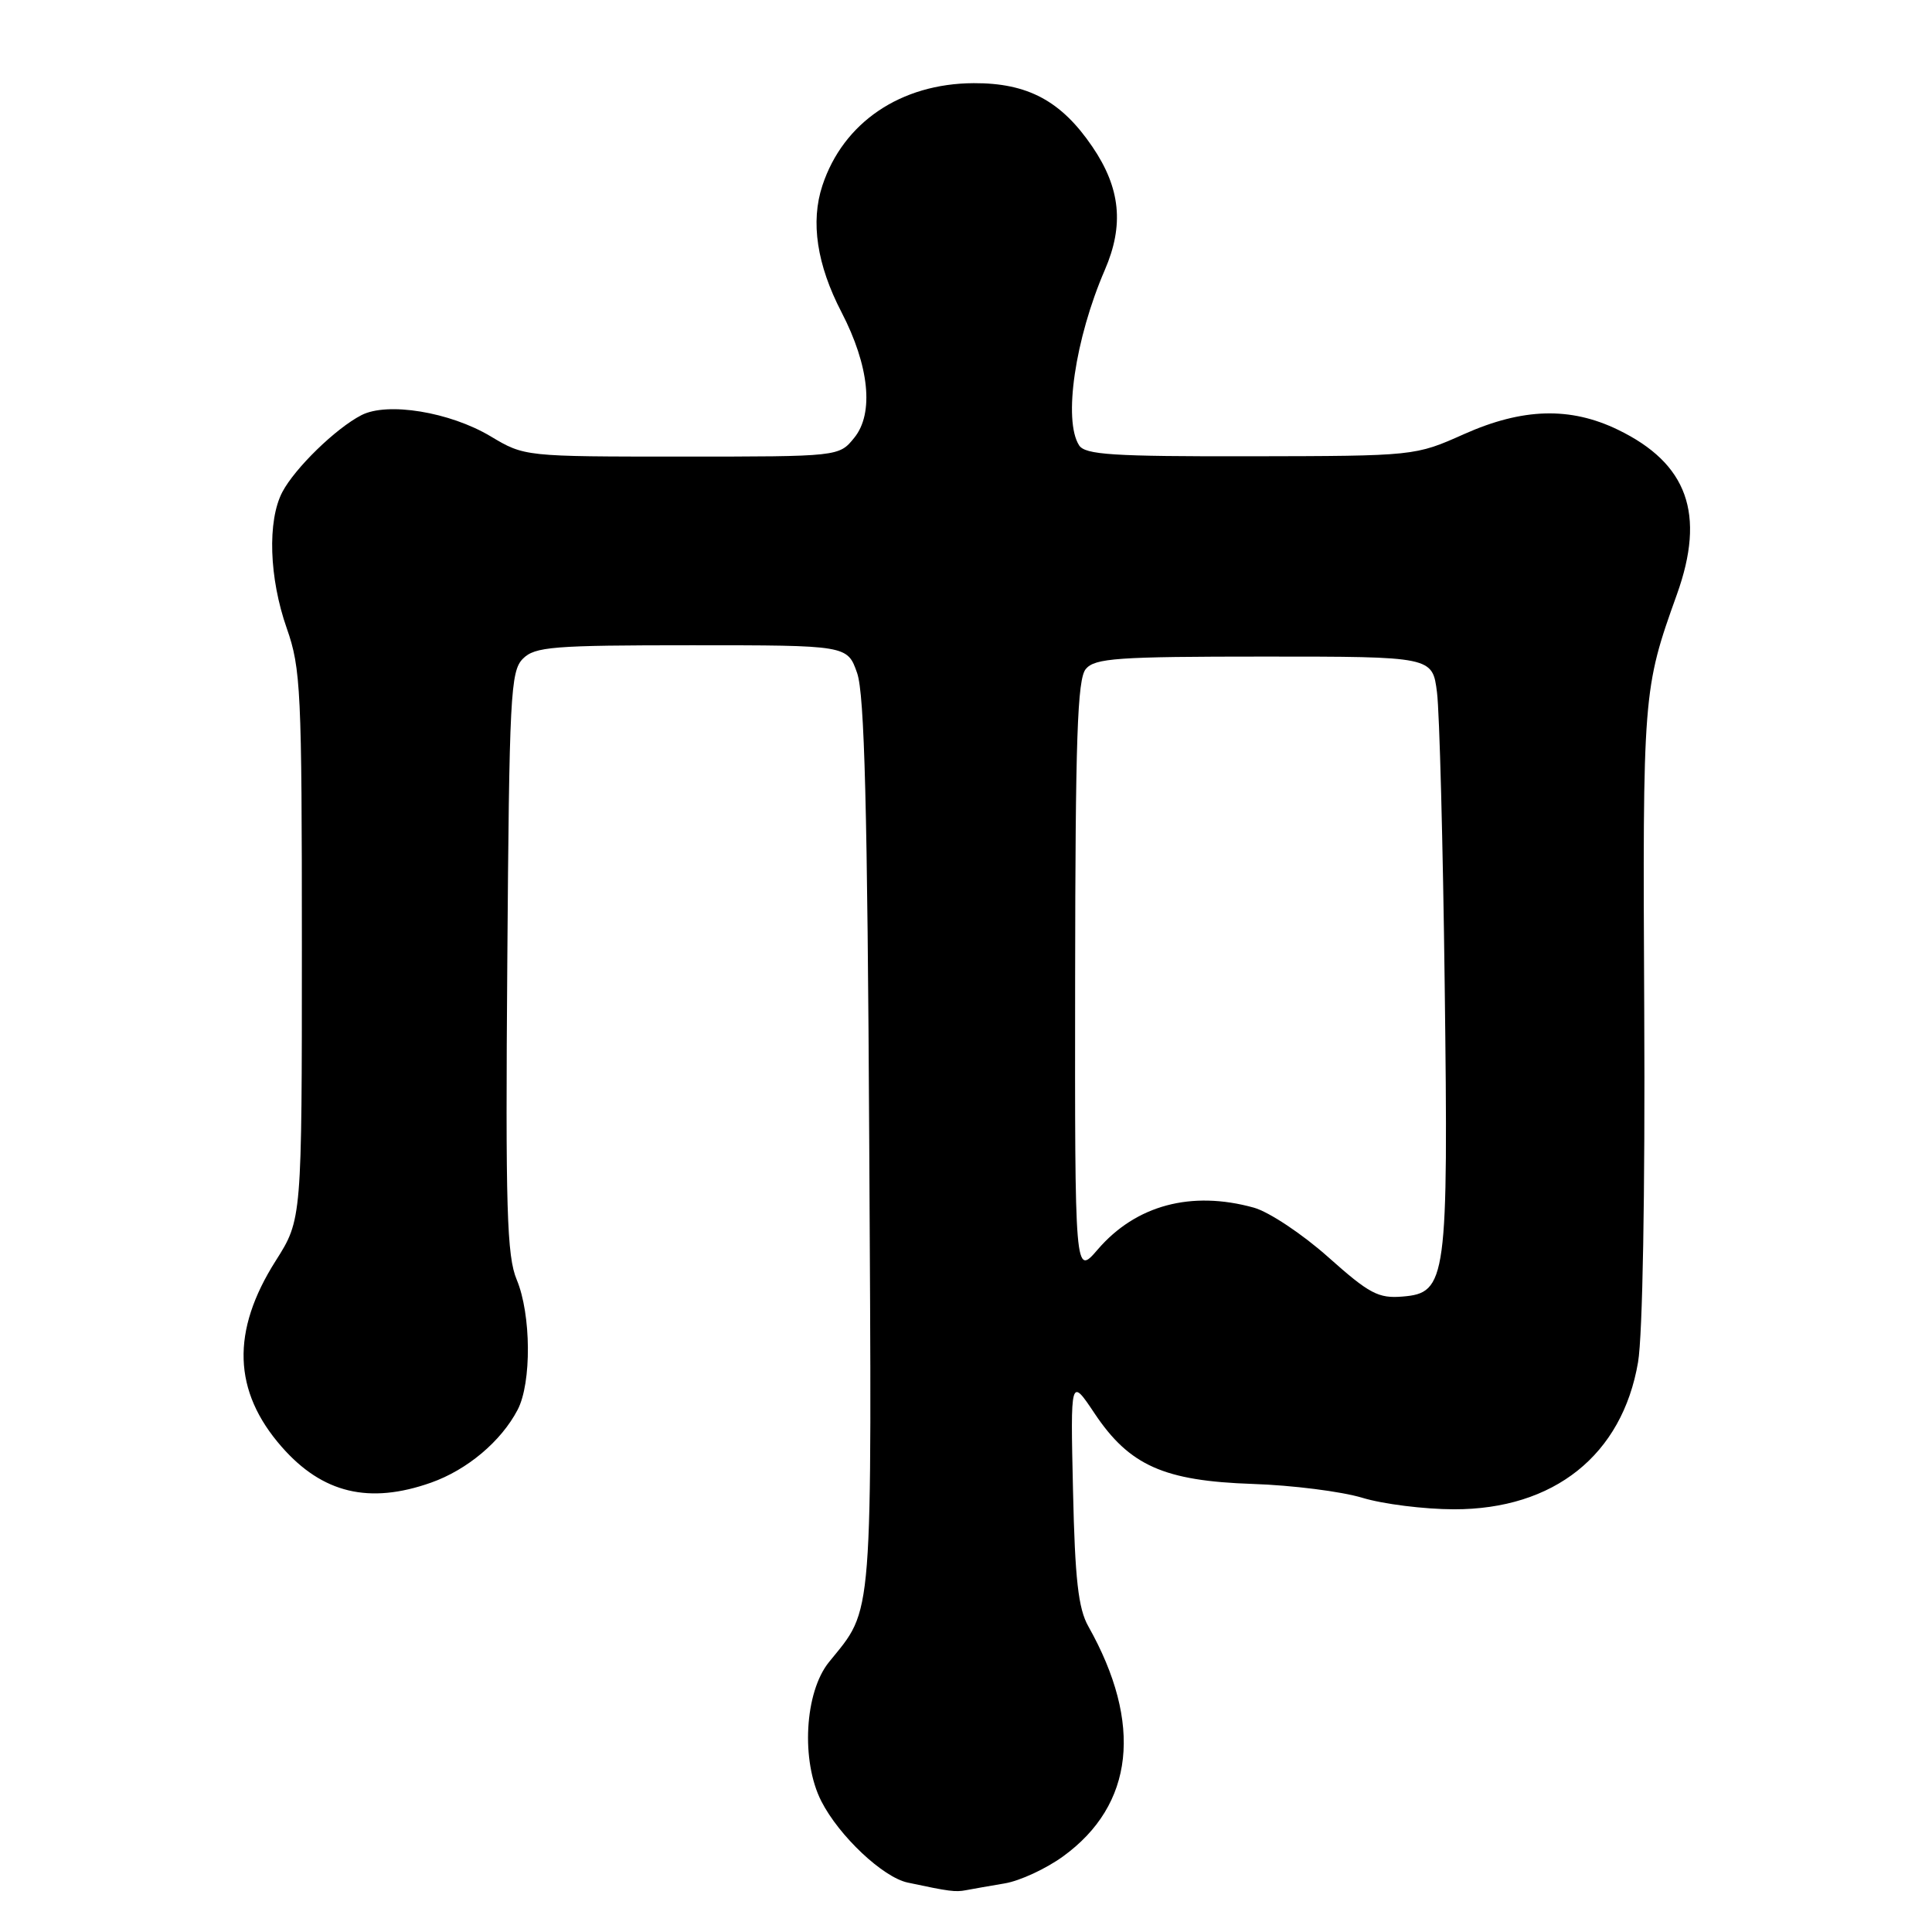 <?xml version="1.0" encoding="UTF-8" standalone="no"?>
<!DOCTYPE svg PUBLIC "-//W3C//DTD SVG 1.1//EN" "http://www.w3.org/Graphics/SVG/1.1/DTD/svg11.dtd" >
<svg xmlns="http://www.w3.org/2000/svg" xmlns:xlink="http://www.w3.org/1999/xlink" version="1.1" viewBox="0 0 256 256">
 <g >
 <path fill="currentColor"
d=" M 133.13 249.56 C 135.13 249.23 138.60 247.62 140.85 245.99 C 150.28 239.16 151.47 228.39 144.21 215.50 C 142.88 213.15 142.44 209.27 142.18 197.50 C 141.84 182.50 141.84 182.50 145.04 187.29 C 149.66 194.20 154.22 196.23 166.00 196.63 C 171.22 196.80 177.75 197.63 180.50 198.46 C 183.25 199.30 188.71 199.98 192.64 199.99 C 205.92 200.01 214.95 192.80 217.05 180.50 C 217.66 176.92 217.99 158.13 217.87 134.00 C 217.66 91.76 217.69 91.34 222.20 78.76 C 226.02 68.11 223.62 61.41 214.38 56.94 C 208.06 53.88 201.76 54.06 194.00 57.52 C 187.50 60.42 187.50 60.42 165.72 60.46 C 147.41 60.49 143.78 60.26 142.98 59.00 C 140.87 55.67 142.45 44.90 146.39 35.78 C 148.97 29.83 148.47 24.92 144.75 19.45 C 140.62 13.37 136.18 10.99 129.02 11.02 C 119.35 11.06 111.73 16.22 108.97 24.59 C 107.38 29.40 108.24 35.08 111.50 41.36 C 115.18 48.46 115.83 54.76 113.20 58.00 C 111.18 60.50 111.18 60.50 90.34 60.50 C 69.50 60.50 69.50 60.50 65.00 57.81 C 59.61 54.59 51.34 53.23 47.89 55.01 C 44.49 56.76 39.08 62.03 37.41 65.20 C 35.41 69.02 35.66 76.60 38.00 83.26 C 39.86 88.55 40.00 91.51 40.00 125.27 C 40.00 161.59 40.00 161.59 36.54 167.05 C 30.60 176.40 30.86 184.35 37.34 191.73 C 42.73 197.87 48.92 199.35 57.11 196.46 C 61.90 194.77 66.41 190.98 68.59 186.80 C 70.45 183.24 70.39 174.17 68.47 169.57 C 67.16 166.45 66.97 160.20 67.22 127.49 C 67.48 92.16 67.64 88.93 69.29 87.28 C 70.88 85.69 73.23 85.50 91.68 85.50 C 112.29 85.50 112.29 85.50 113.58 89.20 C 114.55 92.02 114.94 107.03 115.18 151.70 C 115.53 215.88 115.76 212.92 109.84 220.24 C 106.61 224.24 106.11 233.33 108.83 238.67 C 111.18 243.28 116.99 248.75 120.27 249.45 C 125.80 250.63 126.59 250.73 128.00 250.46 C 128.82 250.30 131.13 249.90 133.13 249.56 Z  M 175.99 166.57 C 172.58 163.53 168.15 160.58 166.14 160.02 C 157.85 157.72 150.51 159.69 145.46 165.56 C 142.42 169.09 142.42 169.09 142.46 129.70 C 142.49 97.83 142.76 89.99 143.87 88.65 C 145.07 87.21 148.02 87.00 167.53 87.00 C 189.81 87.00 189.81 87.00 190.41 91.75 C 190.74 94.36 191.20 111.80 191.43 130.50 C 191.92 169.65 191.69 171.32 185.85 171.80 C 182.64 172.07 181.44 171.43 175.99 166.57 Z "/>
</g>
</svg>